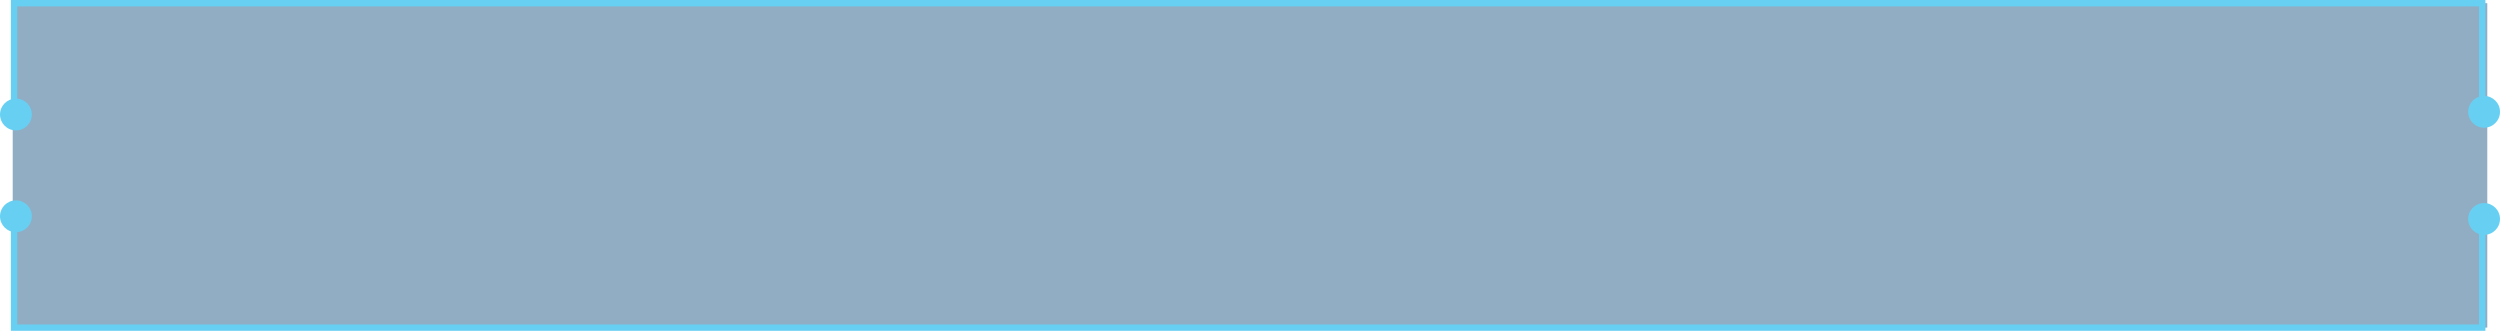 <svg xmlns="http://www.w3.org/2000/svg" xmlns:xlink="http://www.w3.org/1999/xlink" width="393" height="52.002" viewBox="0 0 393 52.002" fill="none"><g opacity="1"  transform="translate(0 0.5)  rotate(0)"><path id="矩形" fill-rule="evenodd" style="fill:#094B7C" opacity="0.45" d="M2 51L391 51L391 0L2 0L2 51Z"></path><path  id="路径 10" style="fill:#67D0F2; opacity:1;" d="M1.707 17.26L1.707 -0.5L390.707 -0.5L390.707 17.26L389.707 17.26L389.707 0L390.207 0L390.207 0.5L2.207 0.5L2.207 0L2.707 0L2.707 17.26L1.707 17.26Z"></path><path id="椭圆形" fill-rule="evenodd" style="fill:#67D0F2" opacity="1" d="M390.5 14.578C389.12 14.578 388 15.698 388 17.078C388 18.458 389.12 19.578 390.5 19.578C391.88 19.578 393 18.458 393 17.078C393 15.698 391.88 14.578 390.5 14.578Z"></path><path id="椭圆形" fill-rule="evenodd" style="fill:#67D0F2" opacity="1" d="M2.5 15C1.12 15 0 16.12 0 17.5C0 18.88 1.12 20 2.5 20C3.88 20 5 18.88 5 17.5C5 16.12 3.88 15 2.5 15Z"></path><path  id="路径 10" style="fill:#67D0F2; opacity:1;" d="M2.707 33.742L2.707 51.002L2.207 51.002L2.207 50.502L390.207 50.502L390.207 51.002L389.707 51.002L389.707 33.742L390.707 33.742L390.707 51.502L1.707 51.502L1.707 33.742L2.707 33.742Z"></path><path id="椭圆形" fill-rule="evenodd" style="fill:#67D0F2" opacity="1" d="M390.5 31.422C389.12 31.422 388 32.542 388 33.922C388 35.302 389.12 36.422 390.5 36.422C391.88 36.422 393 35.302 393 33.922C393 32.542 391.88 31.422 390.5 31.422Z"></path><path id="椭圆形" fill-rule="evenodd" style="fill:#67D0F2" opacity="1" d="M2.5 31C1.12 31 0 32.12 0 33.5C0 34.88 1.12 36 2.5 36C3.88 36 5 34.88 5 33.5C5 32.12 3.88 31 2.5 31Z"></path></g></svg>